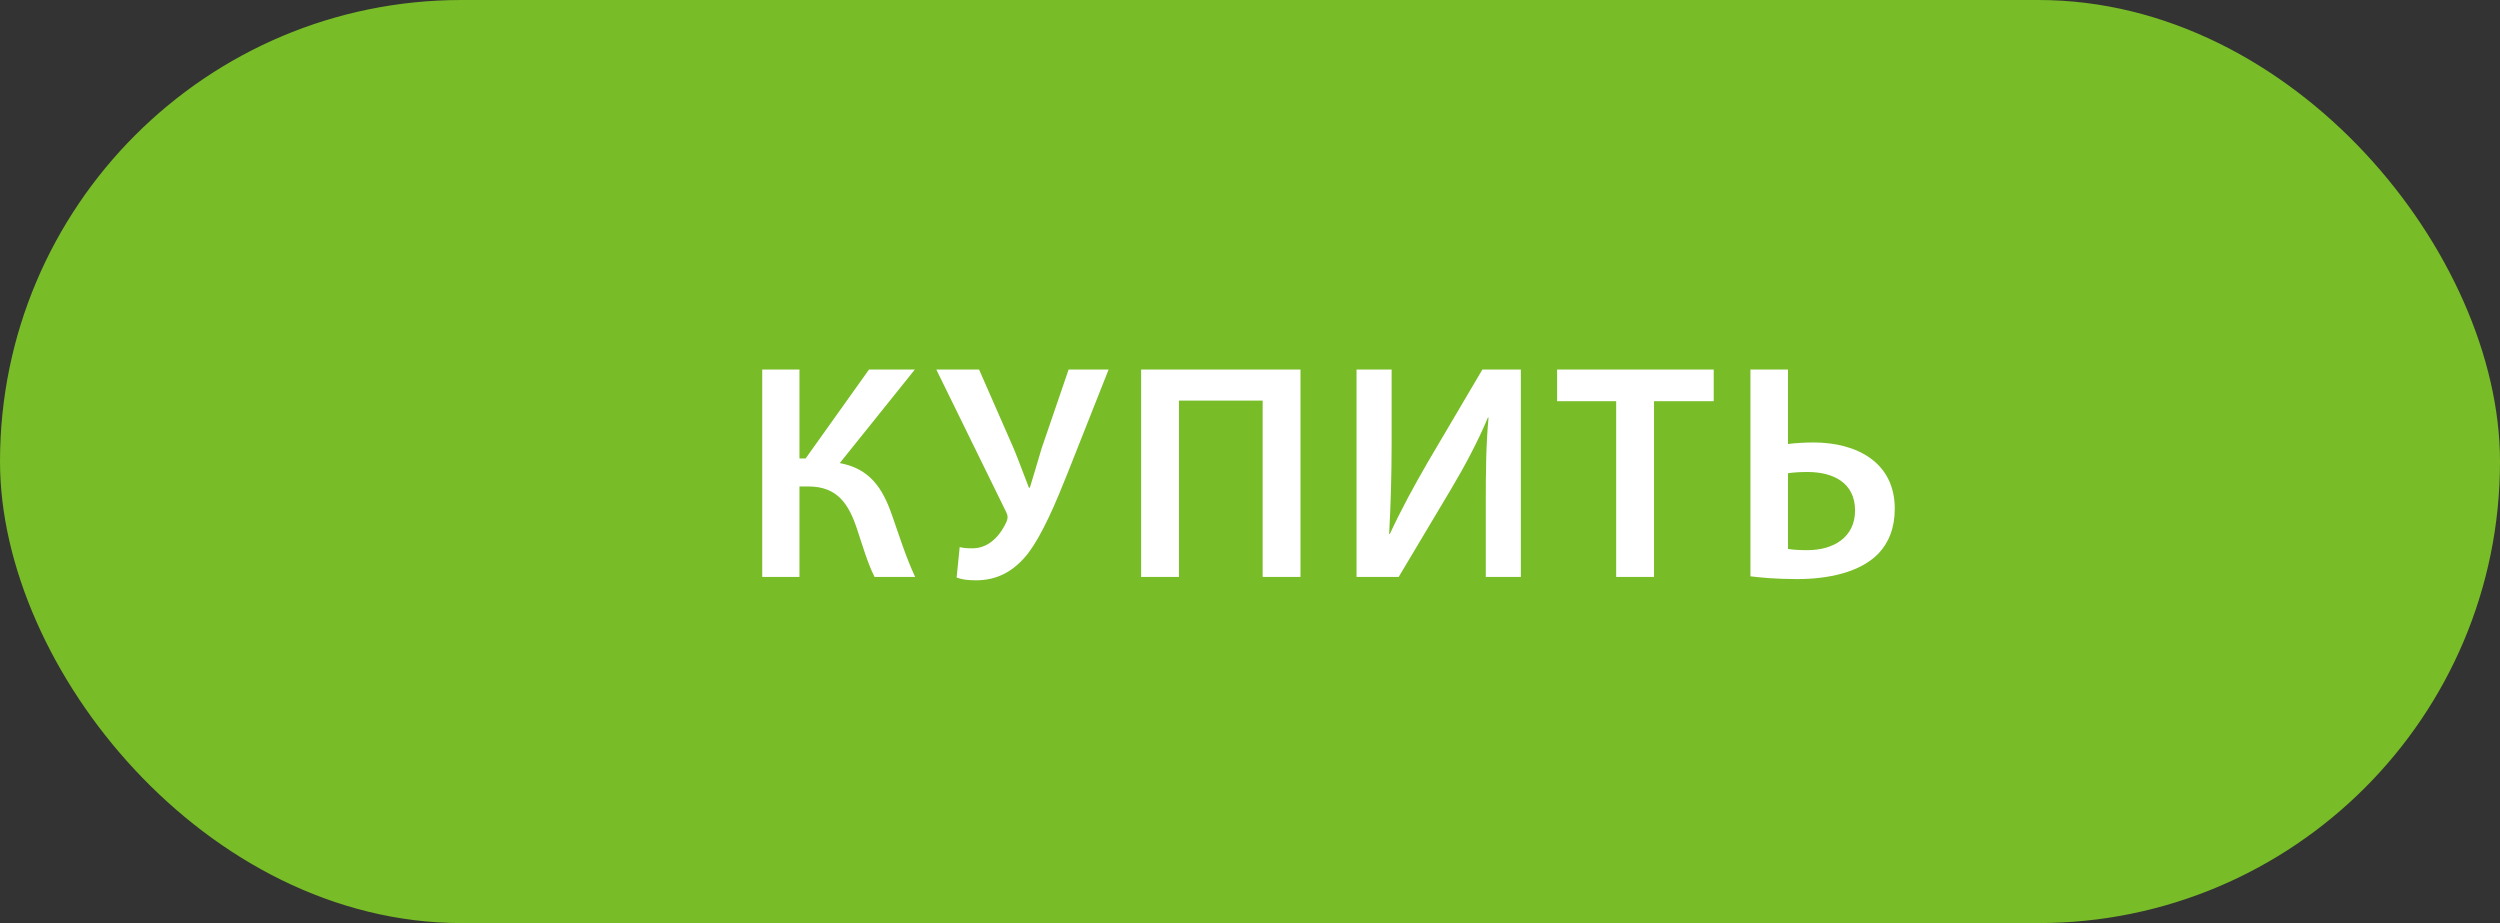 <svg width="130" height="48" viewBox="0 0 130 48" fill="none" xmlns="http://www.w3.org/2000/svg">
<rect x="0" y="0" width="130" height="48" fill="#333333" stroke="none"/>
<rect x="0.5" y="0.5" width="129" height="47" rx="23.5" fill="#78BC27"/>
<path d="M39.636 19.216V30H41.572V25.296H42.036C43.572 25.296 44.148 26.24 44.58 27.552C44.852 28.368 45.108 29.264 45.476 30H47.588C47.108 28.976 46.772 27.888 46.372 26.752C45.892 25.392 45.236 24.368 43.668 24.08L47.572 19.216H45.188L41.892 23.84H41.572V19.216H39.636ZM48.688 19.216L52.288 26.56C52.4 26.768 52.432 26.912 52.336 27.136C52.064 27.744 51.488 28.512 50.576 28.512C50.272 28.512 50.064 28.496 49.904 28.448L49.744 30.032C50 30.128 50.288 30.176 50.752 30.176C51.888 30.176 52.736 29.68 53.44 28.8C54.208 27.792 54.896 26.16 55.52 24.592L57.648 19.216H55.568L54.16 23.328C53.904 24.176 53.712 24.864 53.552 25.36H53.504C53.248 24.72 53.024 24.08 52.736 23.376L50.912 19.216H48.688ZM59.338 19.216V30H61.306V20.832H65.658V30H67.626V19.216H59.338ZM70.54 19.216V30H72.732L75.452 25.44C76.14 24.288 76.86 22.944 77.372 21.712H77.404C77.276 23.104 77.26 24.48 77.26 26.176V30H79.084V19.216H77.084L74.236 24.048C73.532 25.264 72.828 26.56 72.268 27.776L72.236 27.76C72.316 26.32 72.364 24.736 72.364 23.024V19.216H70.54ZM84.041 30H86.009V20.864H89.113V19.216H80.969V20.864H84.041V30ZM91.023 19.216V29.968C91.519 30.032 92.352 30.112 93.456 30.112C95.04 30.112 96.719 29.776 97.68 28.784C98.207 28.224 98.528 27.472 98.528 26.448C98.528 24.048 96.559 23.008 94.303 23.008C93.888 23.008 93.311 23.04 92.975 23.088V19.216H91.023ZM92.975 24.608C93.296 24.56 93.647 24.544 93.999 24.544C95.328 24.544 96.463 25.104 96.463 26.544C96.463 27.952 95.328 28.608 93.984 28.608C93.584 28.608 93.263 28.592 92.975 28.544V24.608Z" fill="white"/>
<rect x="0.5" y="0.5" width="129" height="47" rx="23.5" stroke="#78BC27"/>
</svg>
